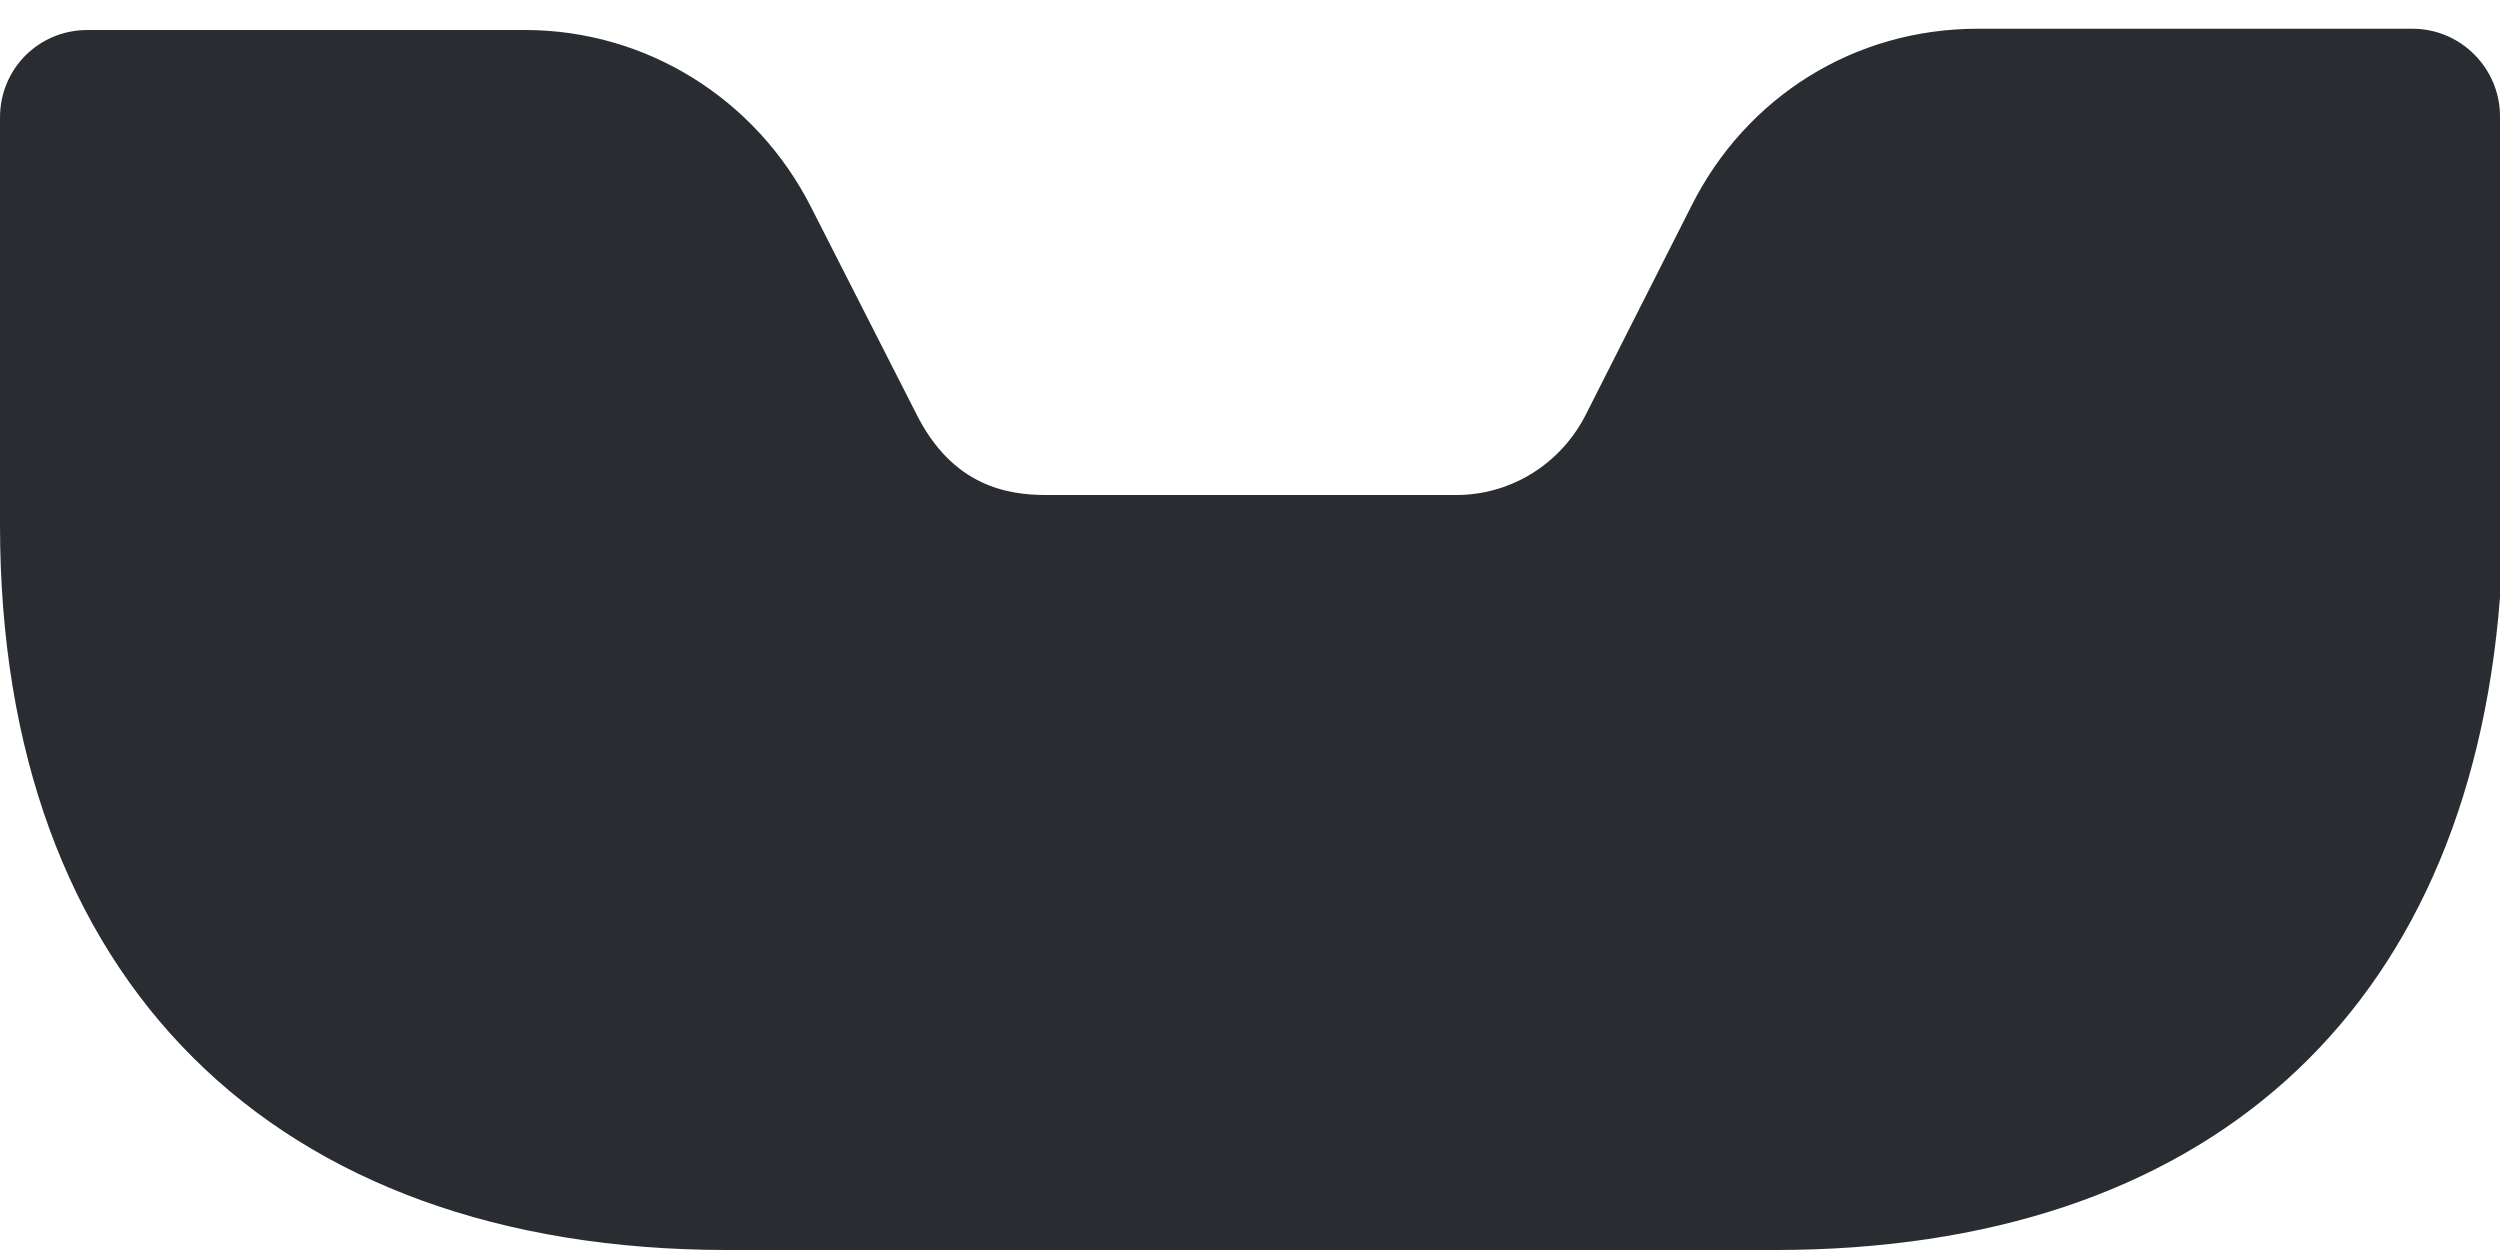 <?xml version="1.0" encoding="UTF-8" standalone="no"?><svg width='20' height='10' viewBox='0 0 20 10' fill='none' xmlns='http://www.w3.org/2000/svg'>
<path d='M19.3 0.23H15.82C14.84 0.23 13.97 0.77 13.53 1.65L12.69 3.31C12.49 3.71 12.09 3.96 11.65 3.96H8.37C8.06 3.96 7.62 3.89 7.33 3.31L6.49 1.66C6.05 0.79 5.17 0.24 4.2 0.24H0.7C0.31 0.24 0 0.55 0 0.94V4.2C0 7.83 2.18 10 5.82 10H14.2C17.63 10 19.74 8.12 20 4.78V0.93C20 0.55 19.69 0.23 19.3 0.23Z' fill='#292D32'/>
</svg>
